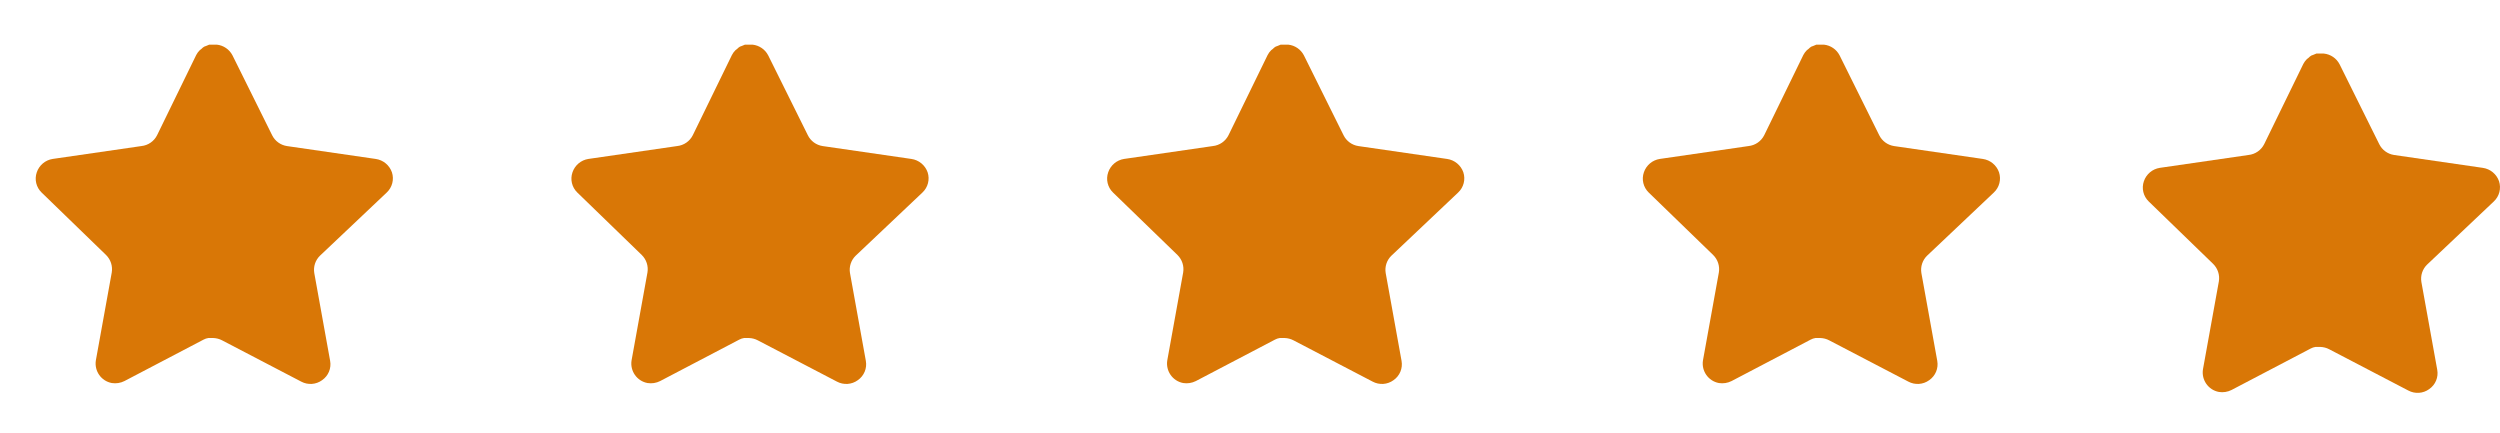 <svg width="127" height="22" viewBox="0 0 127 22" fill="none" xmlns="http://www.w3.org/2000/svg">
<path d="M16.254 12.99C16.019 13.218 15.912 13.547 15.965 13.87L16.771 18.333C16.84 18.712 16.68 19.094 16.363 19.313C16.053 19.54 15.64 19.567 15.302 19.386L11.284 17.29C11.145 17.216 10.989 17.176 10.831 17.171H10.585C10.5 17.184 10.416 17.211 10.34 17.253L6.321 19.358C6.123 19.458 5.898 19.494 5.677 19.458C5.14 19.357 4.782 18.845 4.87 18.305L5.677 13.842C5.731 13.516 5.623 13.185 5.388 12.954L2.112 9.779C1.838 9.513 1.743 9.114 1.868 8.754C1.99 8.395 2.3 8.133 2.675 8.074L7.183 7.42C7.526 7.384 7.827 7.176 7.981 6.867L9.968 2.794C10.015 2.703 10.076 2.62 10.149 2.549L10.231 2.486C10.274 2.439 10.323 2.4 10.377 2.368L10.476 2.332L10.63 2.268H11.012C11.353 2.303 11.653 2.508 11.81 2.812L13.823 6.867C13.968 7.164 14.251 7.37 14.576 7.42L19.085 8.074C19.466 8.128 19.784 8.391 19.91 8.754C20.029 9.118 19.926 9.517 19.647 9.779L16.254 12.99Z" fill="#D97706"/>
<path d="M43.468 12.99C43.233 13.218 43.125 13.547 43.179 13.87L43.985 18.333C44.053 18.712 43.894 19.094 43.577 19.313C43.267 19.54 42.854 19.567 42.516 19.386L38.498 17.29C38.358 17.216 38.203 17.176 38.045 17.171H37.799C37.714 17.184 37.63 17.211 37.554 17.253L33.535 19.358C33.337 19.458 33.112 19.494 32.891 19.458C32.354 19.357 31.996 18.845 32.084 18.305L32.891 13.842C32.945 13.516 32.837 13.185 32.602 12.954L29.326 9.779C29.052 9.513 28.957 9.114 29.082 8.754C29.204 8.395 29.514 8.133 29.889 8.074L34.397 7.42C34.74 7.384 35.041 7.176 35.195 6.867L37.182 2.794C37.229 2.703 37.29 2.62 37.363 2.549L37.445 2.486C37.488 2.439 37.537 2.4 37.591 2.368L37.69 2.332L37.844 2.268H38.226C38.567 2.303 38.867 2.508 39.024 2.812L41.037 6.867C41.182 7.164 41.464 7.37 41.79 7.42L46.298 8.074C46.679 8.128 46.998 8.391 47.124 8.754C47.243 9.118 47.14 9.517 46.861 9.779L43.468 12.99Z" fill="#D97706"/>
<path d="M70.682 12.99C70.447 13.218 70.339 13.547 70.393 13.87L71.199 18.333C71.267 18.712 71.108 19.094 70.791 19.313C70.481 19.54 70.068 19.567 69.73 19.386L65.712 17.29C65.572 17.216 65.417 17.176 65.258 17.171H65.013C64.927 17.184 64.844 17.211 64.768 17.253L60.749 19.358C60.55 19.458 60.325 19.494 60.105 19.458C59.568 19.357 59.21 18.845 59.298 18.305L60.105 13.842C60.159 13.516 60.051 13.185 59.816 12.954L56.54 9.779C56.266 9.513 56.171 9.114 56.296 8.754C56.418 8.395 56.728 8.133 57.102 8.074L61.611 7.42C61.954 7.384 62.255 7.176 62.409 6.867L64.396 2.794C64.443 2.703 64.504 2.62 64.577 2.549L64.659 2.486C64.701 2.439 64.75 2.4 64.805 2.368L64.904 2.332L65.058 2.268H65.44C65.781 2.303 66.081 2.508 66.238 2.812L68.251 6.867C68.396 7.164 68.678 7.37 69.004 7.42L73.512 8.074C73.893 8.128 74.212 8.391 74.338 8.754C74.457 9.118 74.354 9.517 74.075 9.779L70.682 12.99Z" fill="#D97706"/>
<path d="M97.895 12.99C97.661 13.218 97.553 13.547 97.606 13.87L98.413 18.333C98.481 18.712 98.321 19.094 98.004 19.313C97.694 19.54 97.281 19.567 96.943 19.386L92.925 17.29C92.786 17.216 92.63 17.176 92.472 17.171H92.226C92.141 17.184 92.057 17.211 91.981 17.253L87.963 19.358C87.764 19.458 87.539 19.494 87.318 19.458C86.781 19.357 86.423 18.845 86.511 18.305L87.318 13.842C87.372 13.516 87.264 13.185 87.029 12.954L83.753 9.779C83.48 9.513 83.384 9.114 83.509 8.754C83.631 8.395 83.941 8.133 84.316 8.074L88.824 7.42C89.167 7.384 89.468 7.176 89.623 6.867L91.609 2.794C91.656 2.703 91.717 2.62 91.79 2.549L91.872 2.486C91.915 2.439 91.964 2.4 92.018 2.368L92.117 2.332L92.271 2.268H92.653C92.994 2.303 93.295 2.508 93.451 2.812L95.464 6.867C95.609 7.164 95.892 7.37 96.217 7.42L100.726 8.074C101.107 8.128 101.425 8.391 101.551 8.754C101.67 9.118 101.568 9.517 101.288 9.779L97.895 12.99Z" fill="#D97706"/>
<path d="M123.295 13.443C123.06 13.671 122.953 14 123.006 14.323L123.812 18.786C123.881 19.165 123.721 19.547 123.404 19.766C123.094 19.993 122.681 20.02 122.343 19.839L118.325 17.743C118.186 17.669 118.03 17.629 117.872 17.624H117.626C117.541 17.637 117.457 17.664 117.381 17.706L113.362 19.811C113.164 19.911 112.939 19.947 112.718 19.911C112.181 19.81 111.823 19.298 111.911 18.758L112.718 14.295C112.772 13.97 112.664 13.639 112.429 13.407L109.153 10.232C108.879 9.966 108.784 9.567 108.909 9.207C109.031 8.848 109.341 8.586 109.716 8.527L114.224 7.873C114.567 7.837 114.868 7.629 115.022 7.32L117.009 3.247C117.056 3.157 117.117 3.073 117.19 3.002L117.272 2.939C117.315 2.892 117.364 2.853 117.418 2.821L117.517 2.785L117.671 2.721H118.053C118.394 2.757 118.694 2.961 118.851 3.265L120.864 7.32C121.009 7.617 121.292 7.823 121.617 7.873L126.126 8.527C126.507 8.581 126.825 8.844 126.951 9.207C127.07 9.571 126.967 9.97 126.688 10.232L123.295 13.443Z" fill="#D97706"/>
</svg>
